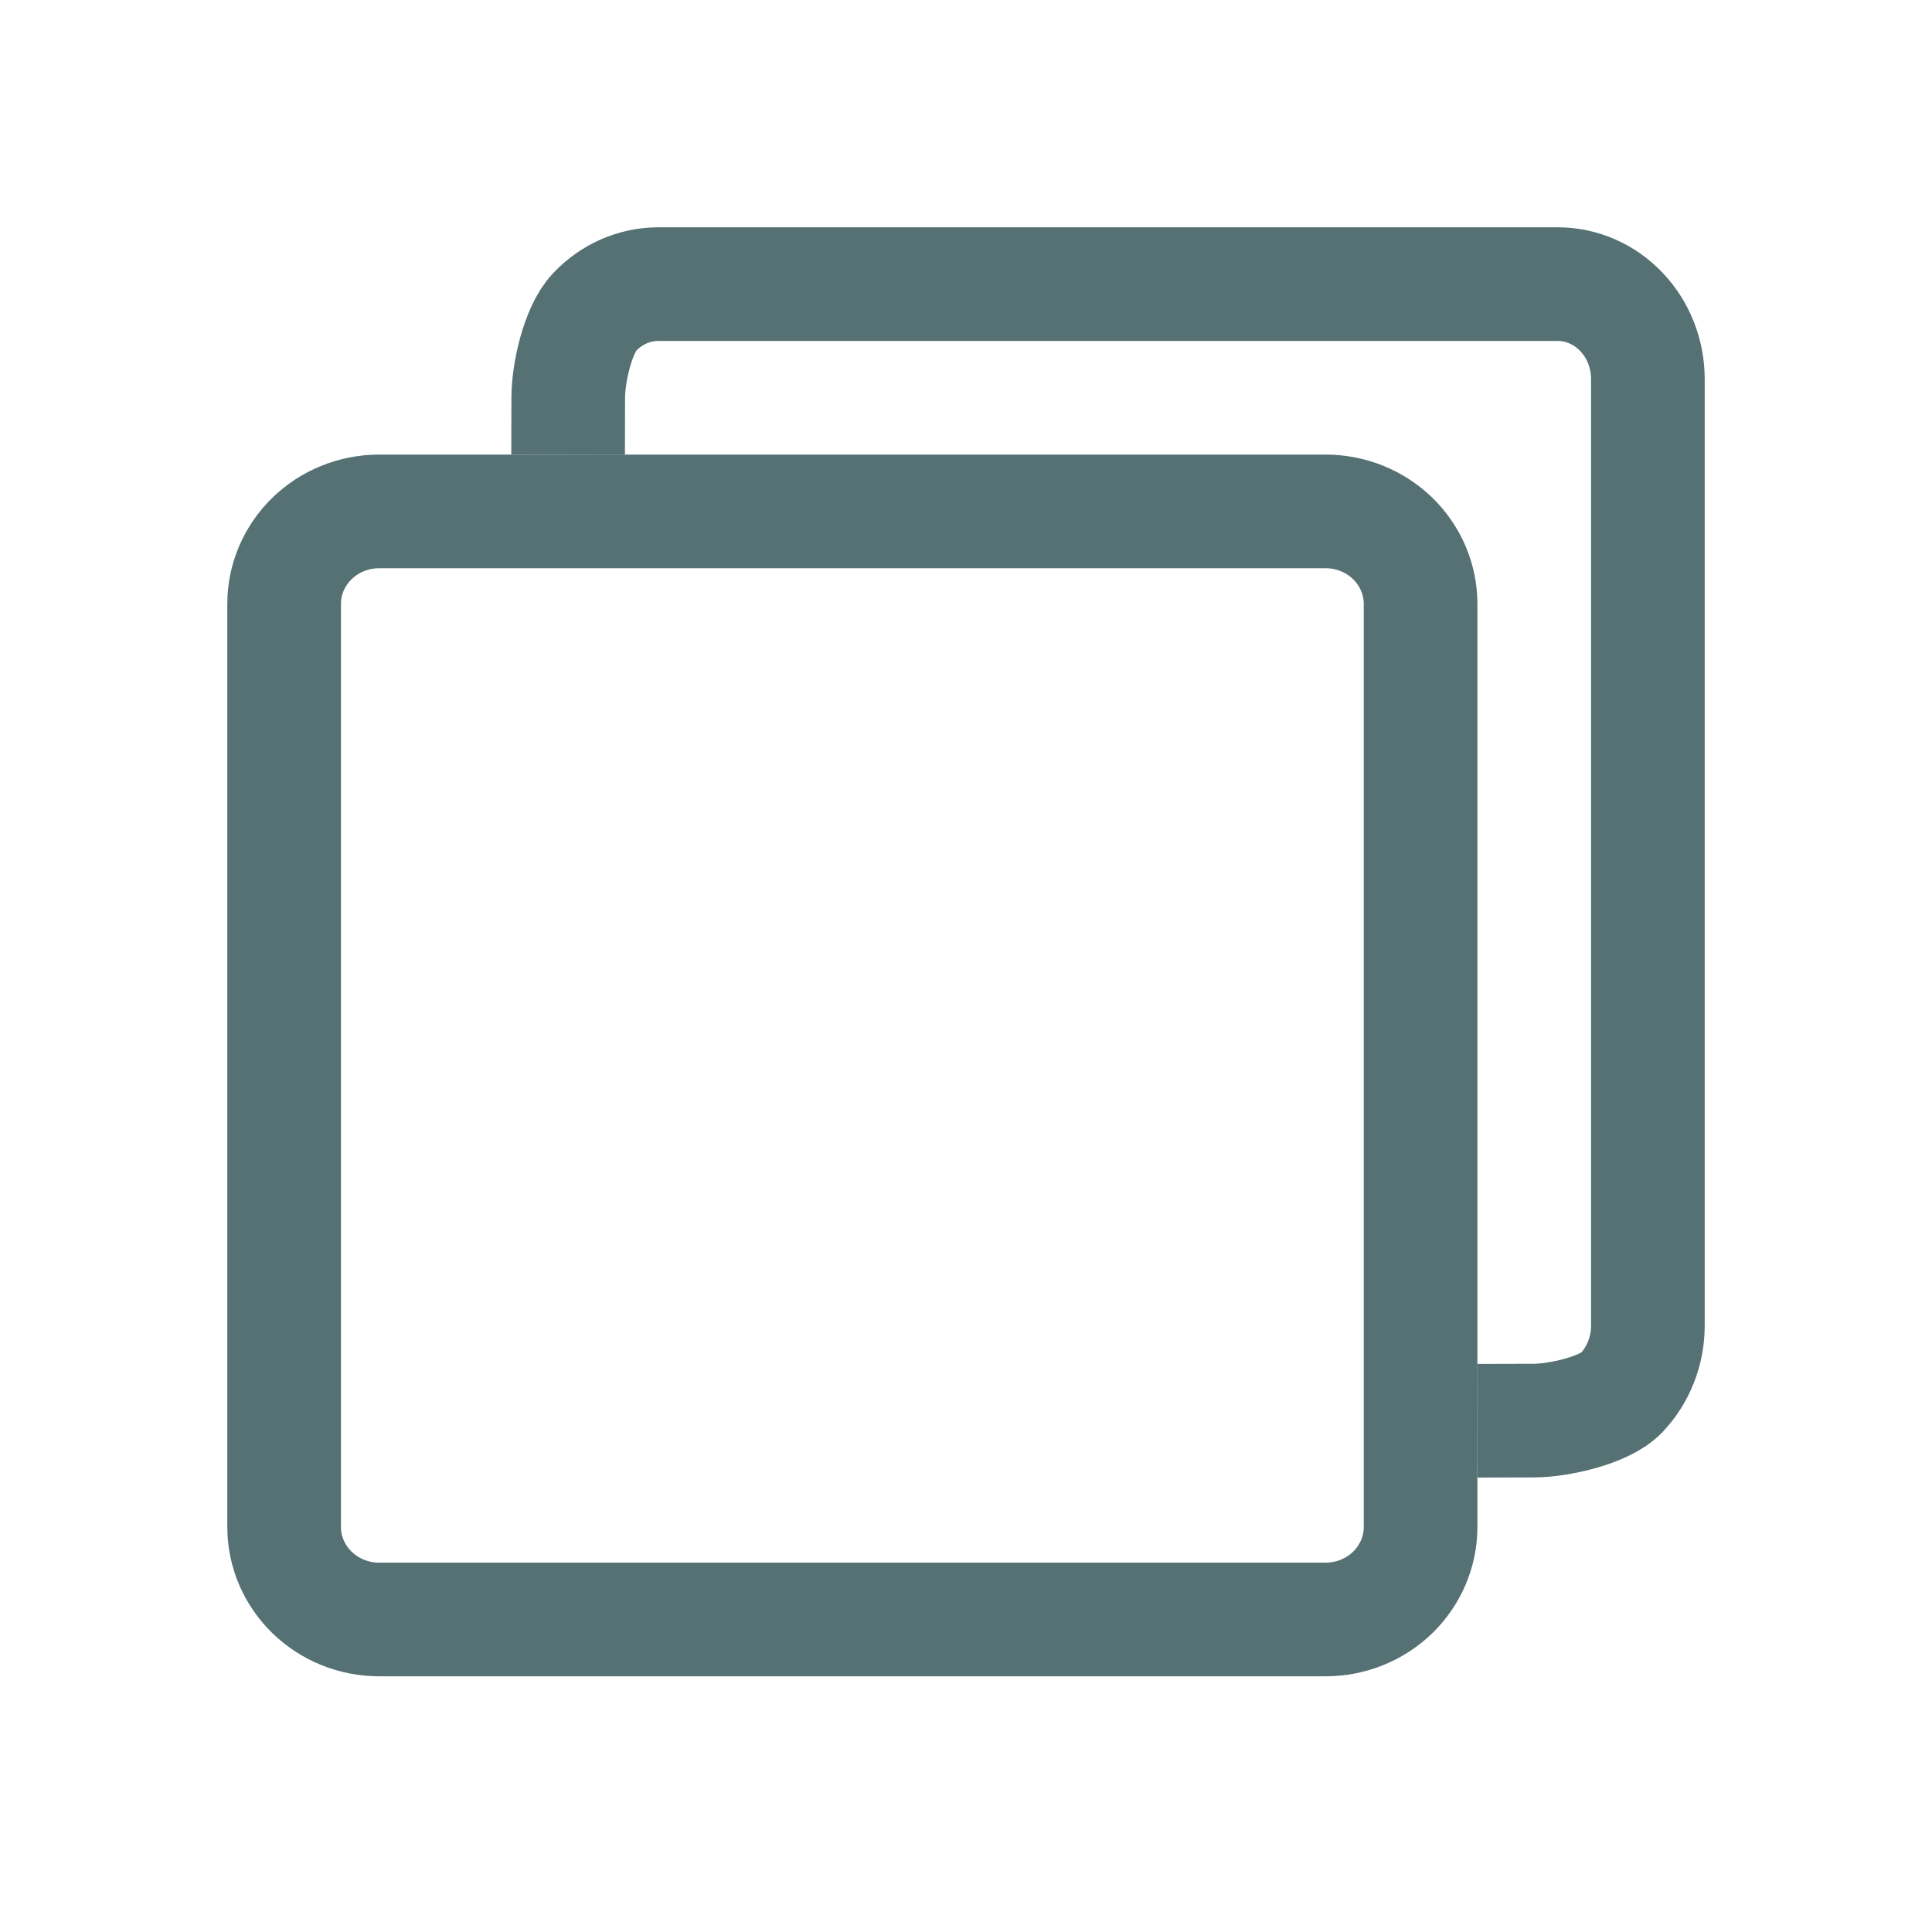 <svg width="34" height="34" viewBox="0 0 34 34" fill="none" xmlns="http://www.w3.org/2000/svg">
<g filter="url(#filter0_d_1123_666)">
<path d="M27 21C27.42 20.999 28.238 20.823 28.535 20.511C28.832 20.198 28.999 19.775 29 19.333V2.667C28.999 2.225 28.832 1.802 28.535 1.49C28.238 1.177 27.836 1.001 27.417 1H11.583C11.164 1.001 10.762 1.177 10.465 1.49C10.168 1.802 10.001 2.558 10 3" stroke="#557174" stroke-width="2" stroke-linecap="square" stroke-linejoin="round"/>
<path d="M23.333 24.5H6.667C6.225 24.499 5.802 24.327 5.49 24.023C5.177 23.718 5.001 23.306 5 22.875V6.625C5.001 6.194 5.177 5.782 5.49 5.477C5.802 5.173 6.225 5.001 6.667 5H23.333C23.775 5.001 24.198 5.173 24.511 5.477C24.823 5.782 24.999 6.194 25 6.625V22.875C24.999 23.306 24.823 23.718 24.511 24.023C24.198 24.327 23.775 24.499 23.333 24.5Z" stroke="#557174" stroke-width="2" stroke-linecap="round" stroke-linejoin="round"/>
</g>
<defs>
<filter id="filter0_d_1123_666" x="0" y="0" width="34" height="33.5" filterUnits="userSpaceOnUse" color-interpolation-filters="sRGB">
<feFlood flood-opacity="0" result="BackgroundImageFix"/>
<feColorMatrix in="SourceAlpha" type="matrix" values="0 0 0 0 0 0 0 0 0 0 0 0 0 0 0 0 0 0 127 0" result="hardAlpha"/>
<feOffset dy="4"/>
<feGaussianBlur stdDeviation="2"/>
<feComposite in2="hardAlpha" operator="out"/>
<feColorMatrix type="matrix" values="0 0 0 0 0 0 0 0 0 0 0 0 0 0 0 0 0 0 0.25 0"/>
<feBlend mode="normal" in2="BackgroundImageFix" result="effect1_dropShadow_1123_666"/>
<feBlend mode="normal" in="SourceGraphic" in2="effect1_dropShadow_1123_666" result="shape"/>
</filter>
</defs>
</svg>
